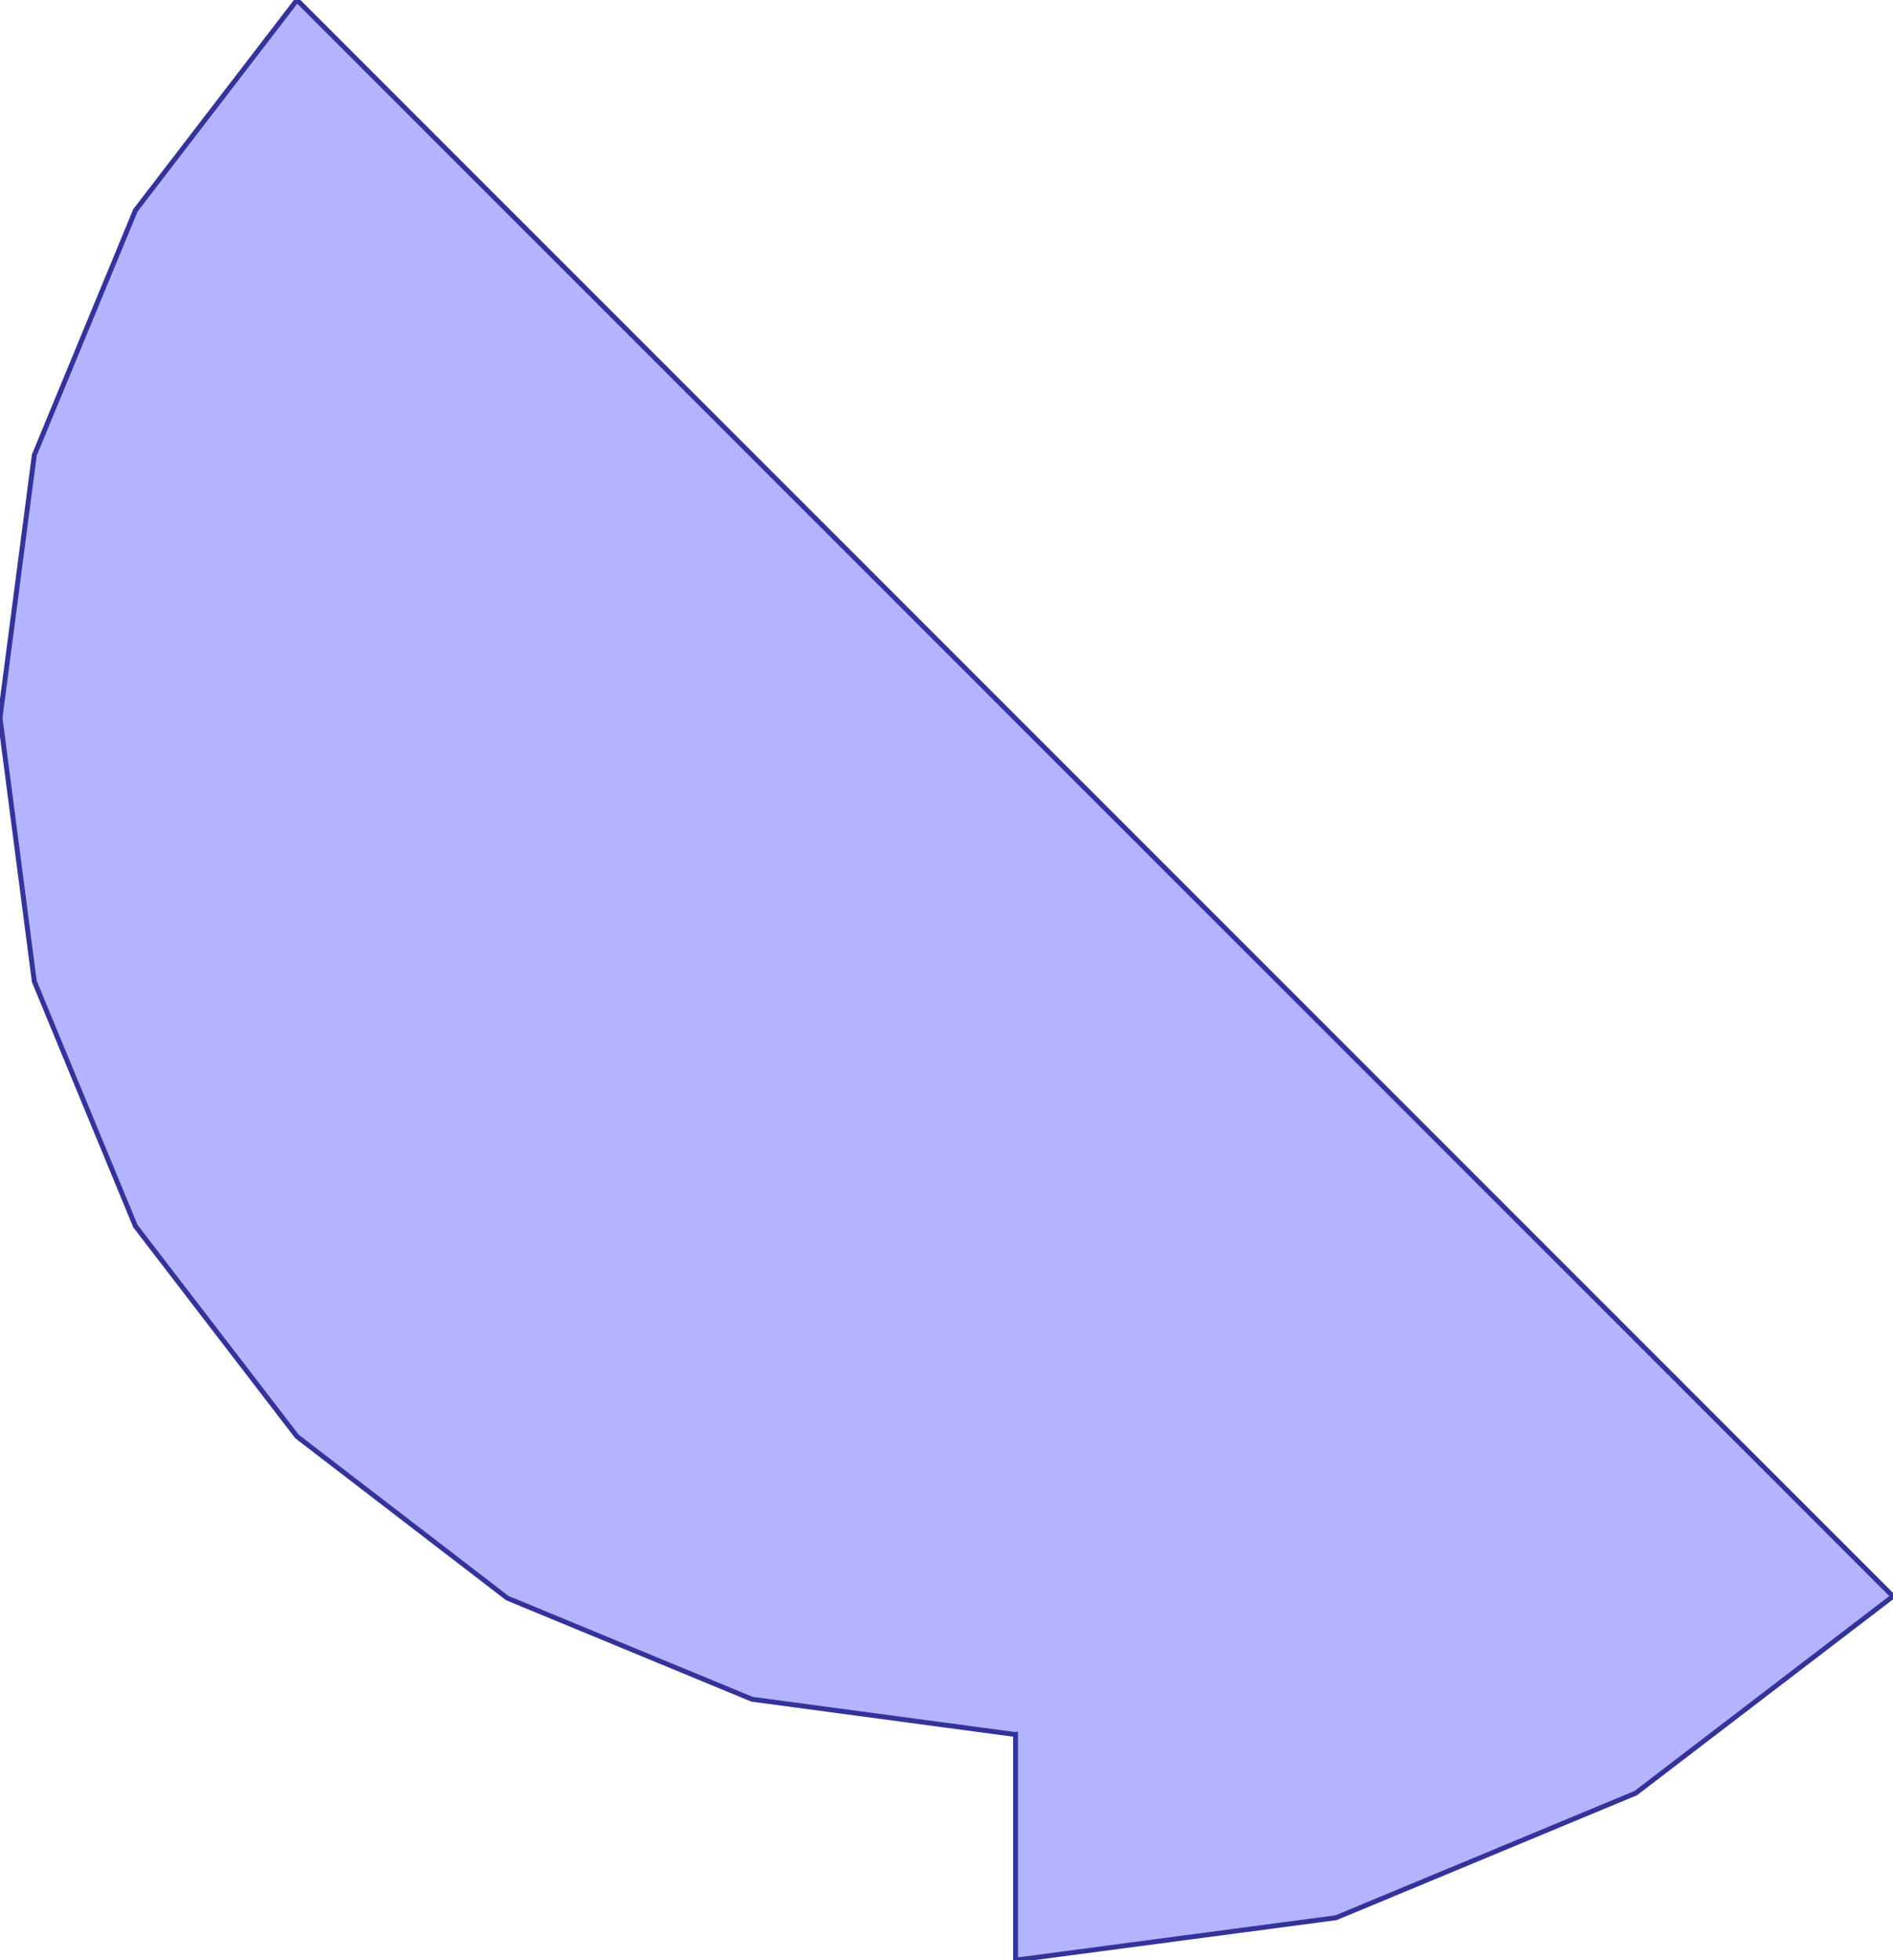 <?xml version="1.0" standalone="no"?>
<!DOCTYPE svg PUBLIC "-//W3C//DTD SVG 1.1//EN"
"http://www.w3.org/Graphics/SVG/1.1/DTD/svg11.dtd">
<svg  version="1.1" xmlns="http://www.w3.org/2000/svg" xmlns:xlink="http://www.w3.org/1999/xlink" viewBox="0 0 2097 2171">
<g title="A + B (CGAL EPECK)" fill-rule="evenodd">
<path d="M 1124,1921 L 833,1882 L 562,1770 L 329,1591 L 150,1358 L 38,1087 L -0,795 L 38,504 L 150,233 L 329,-0 L 1125,796 L 1920,1591 L 2097,1768 L 1812,1986 L 1480,2124 L 1125,2171 L 1125,1920.87 L 1124,1921 z" style="fill-opacity:0.3;fill:rgb(0,0,255);stroke:rgb(51,51,153);stroke-width:5.428" />
</g></svg>